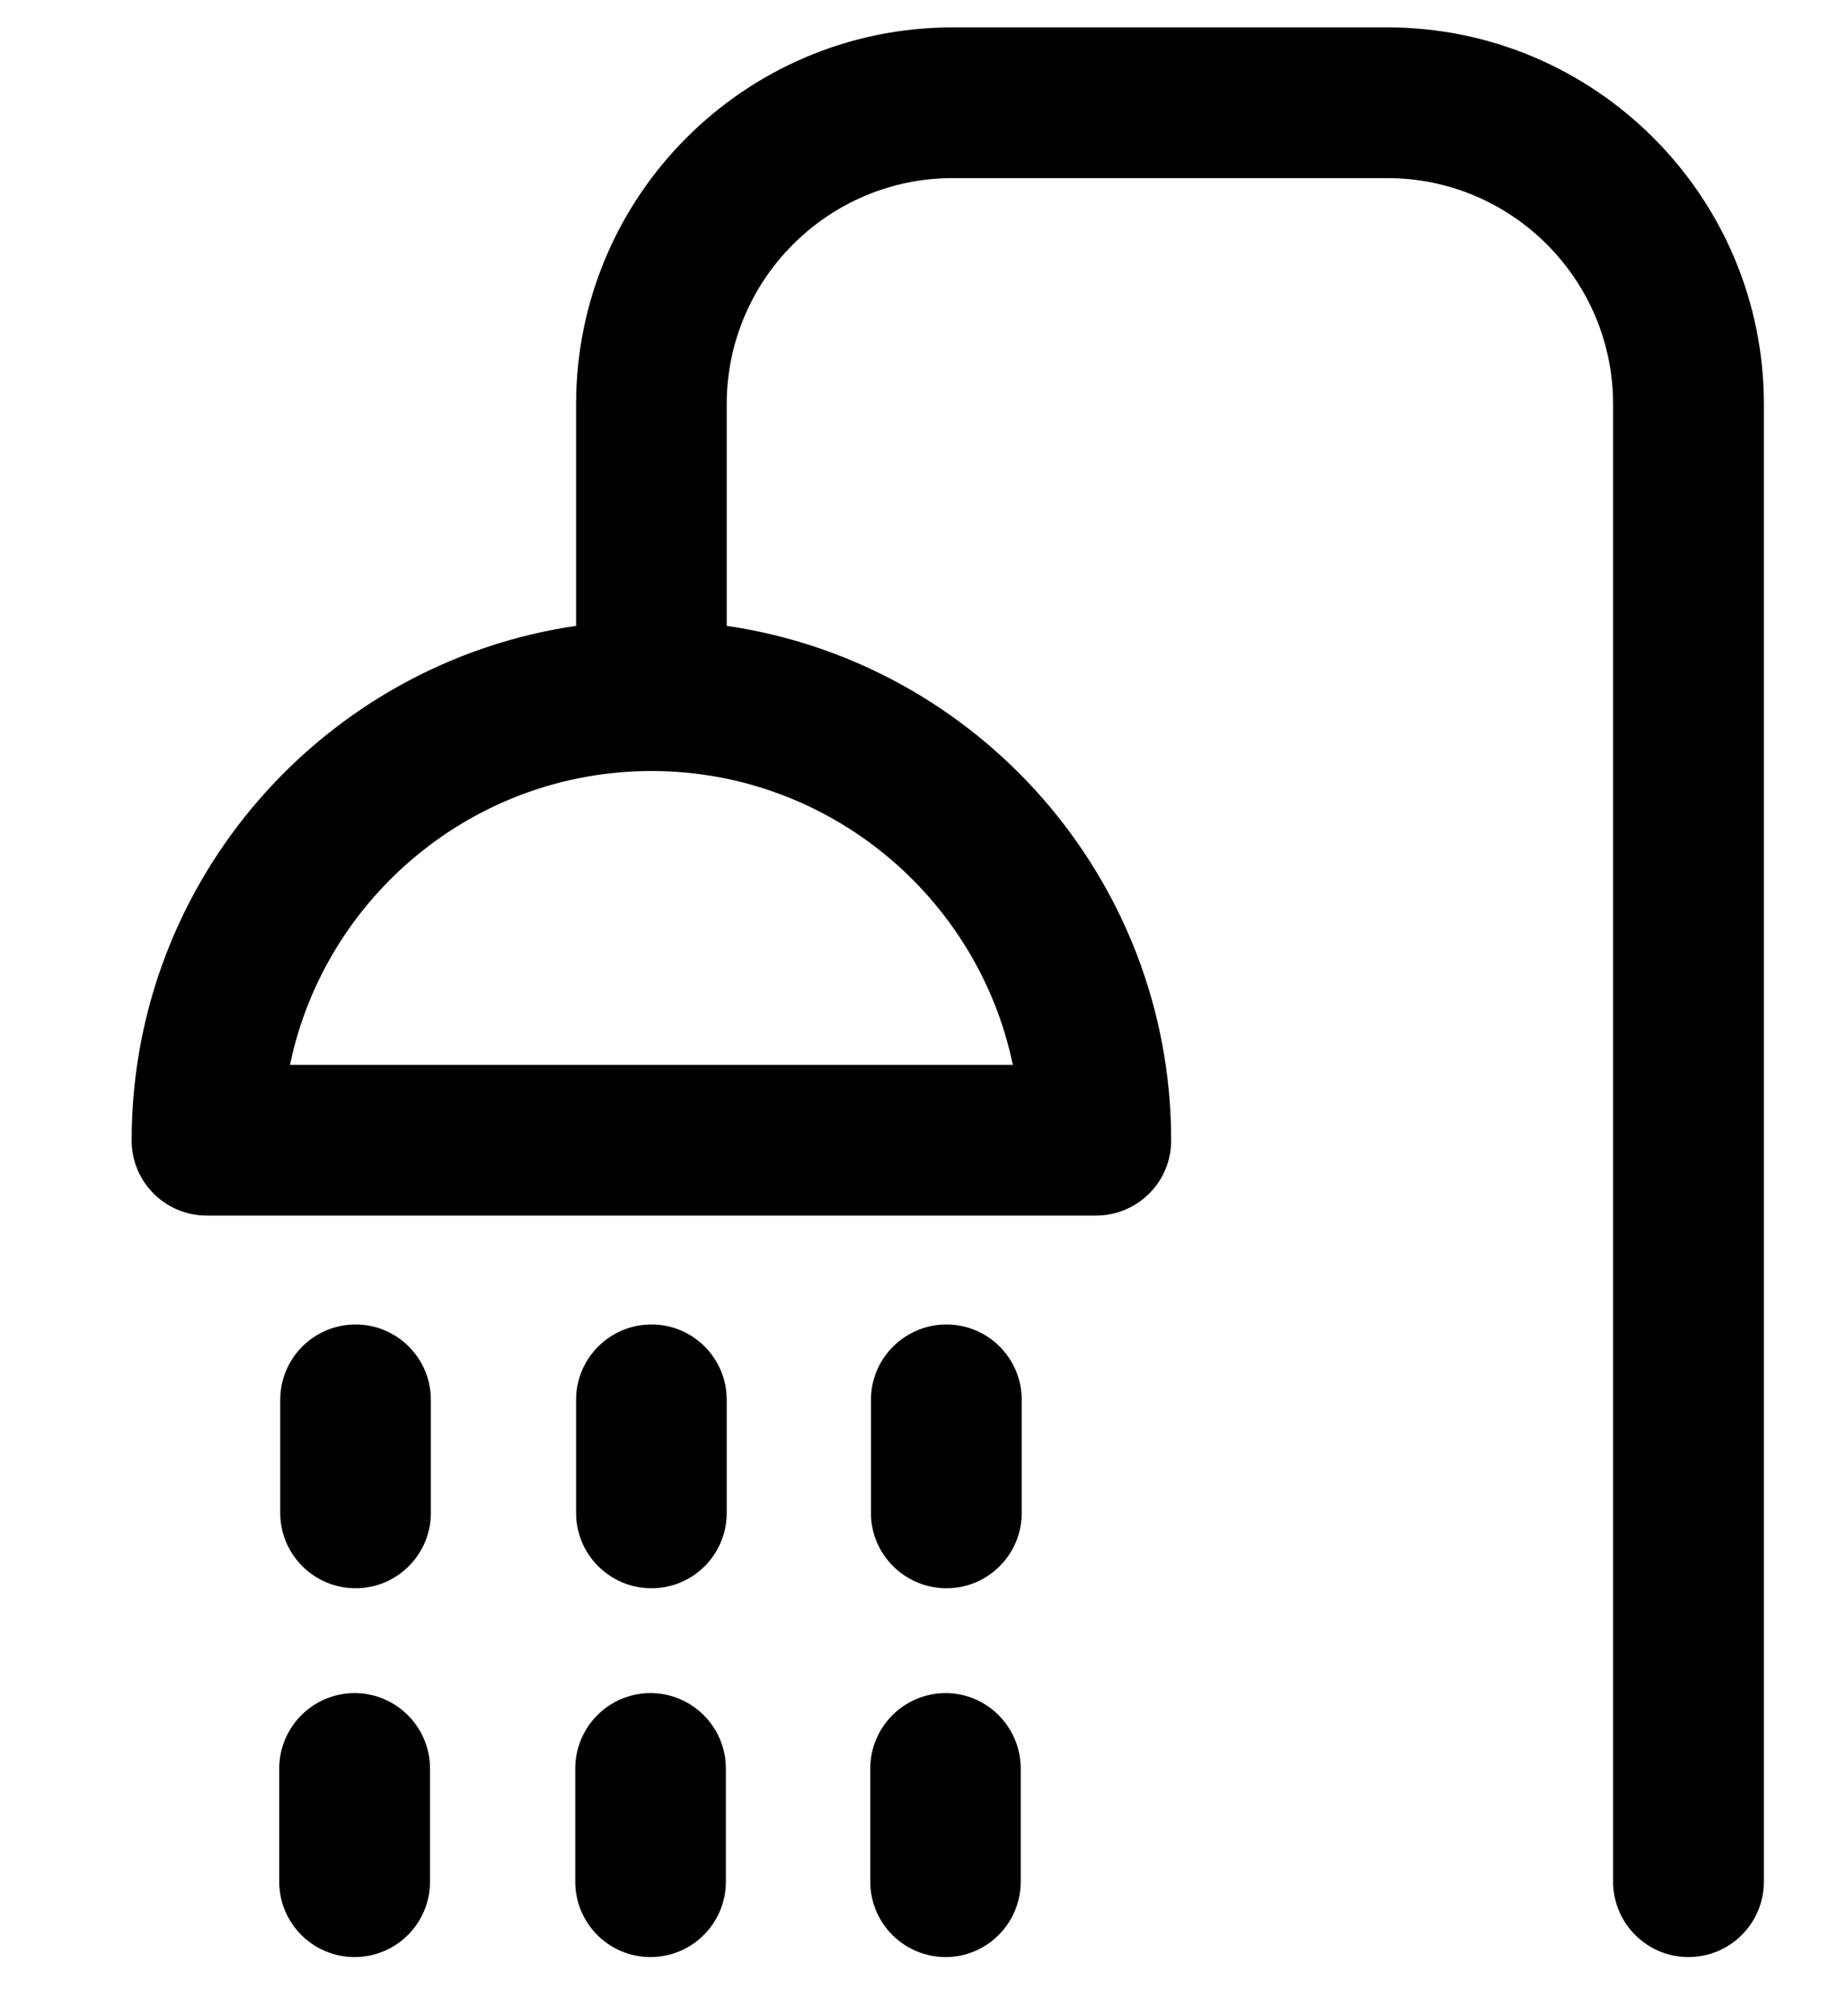 <svg width="11" height="12" viewBox="0 0 11 12" fill="none" xmlns="http://www.w3.org/2000/svg">
<path fill-rule="evenodd" clip-rule="evenodd" d="M8.262 0.163H5.674C4.436 0.163 3.431 1.168 3.431 2.406V3.725C1.936 3.943 0.784 5.232 0.784 6.788C0.784 7.036 0.985 7.235 1.232 7.235H6.526C6.774 7.235 6.975 7.036 6.975 6.788C6.975 5.232 5.823 3.943 4.328 3.725V2.406C4.328 1.663 4.933 1.06 5.674 1.06H8.262C9.003 1.06 9.607 1.663 9.607 2.406V11.199C9.607 11.447 9.808 11.648 10.056 11.648C10.304 11.648 10.505 11.447 10.505 11.199V2.406C10.505 1.168 9.498 0.163 8.262 0.163ZM6.032 6.338H1.727C1.934 5.341 2.821 4.589 3.88 4.589C4.938 4.589 5.825 5.341 6.032 6.338ZM4.328 8.331V9.005C4.328 9.252 4.128 9.453 3.88 9.453C3.632 9.453 3.431 9.252 3.431 9.005V8.331C3.431 8.084 3.632 7.883 3.88 7.883C4.128 7.883 4.328 8.084 4.328 8.331ZM4.323 10.526V11.199C4.323 11.447 4.122 11.648 3.874 11.648C3.626 11.648 3.426 11.447 3.426 11.199V10.526C3.426 10.279 3.626 10.077 3.874 10.077C4.122 10.077 4.323 10.279 4.323 10.526ZM2.566 8.331V9.005C2.566 9.252 2.365 9.453 2.118 9.453C1.87 9.453 1.669 9.252 1.669 9.005V8.331C1.669 8.084 1.87 7.883 2.118 7.883C2.365 7.883 2.566 8.084 2.566 8.331ZM2.561 10.526V11.199C2.561 11.447 2.36 11.648 2.112 11.648C1.864 11.648 1.663 11.447 1.663 11.199V10.526C1.663 10.279 1.864 10.077 2.112 10.077C2.36 10.077 2.561 10.279 2.561 10.526ZM6.085 8.331V9.005C6.085 9.252 5.884 9.453 5.637 9.453C5.389 9.453 5.187 9.252 5.187 9.005V8.331C5.187 8.084 5.389 7.883 5.637 7.883C5.884 7.883 6.085 8.084 6.085 8.331ZM6.079 10.526V11.199C6.079 11.447 5.878 11.648 5.632 11.648C5.384 11.648 5.183 11.447 5.183 11.199V10.526C5.183 10.279 5.384 10.077 5.632 10.077C5.878 10.077 6.079 10.279 6.079 10.526Z" fill="black"/>
</svg>
